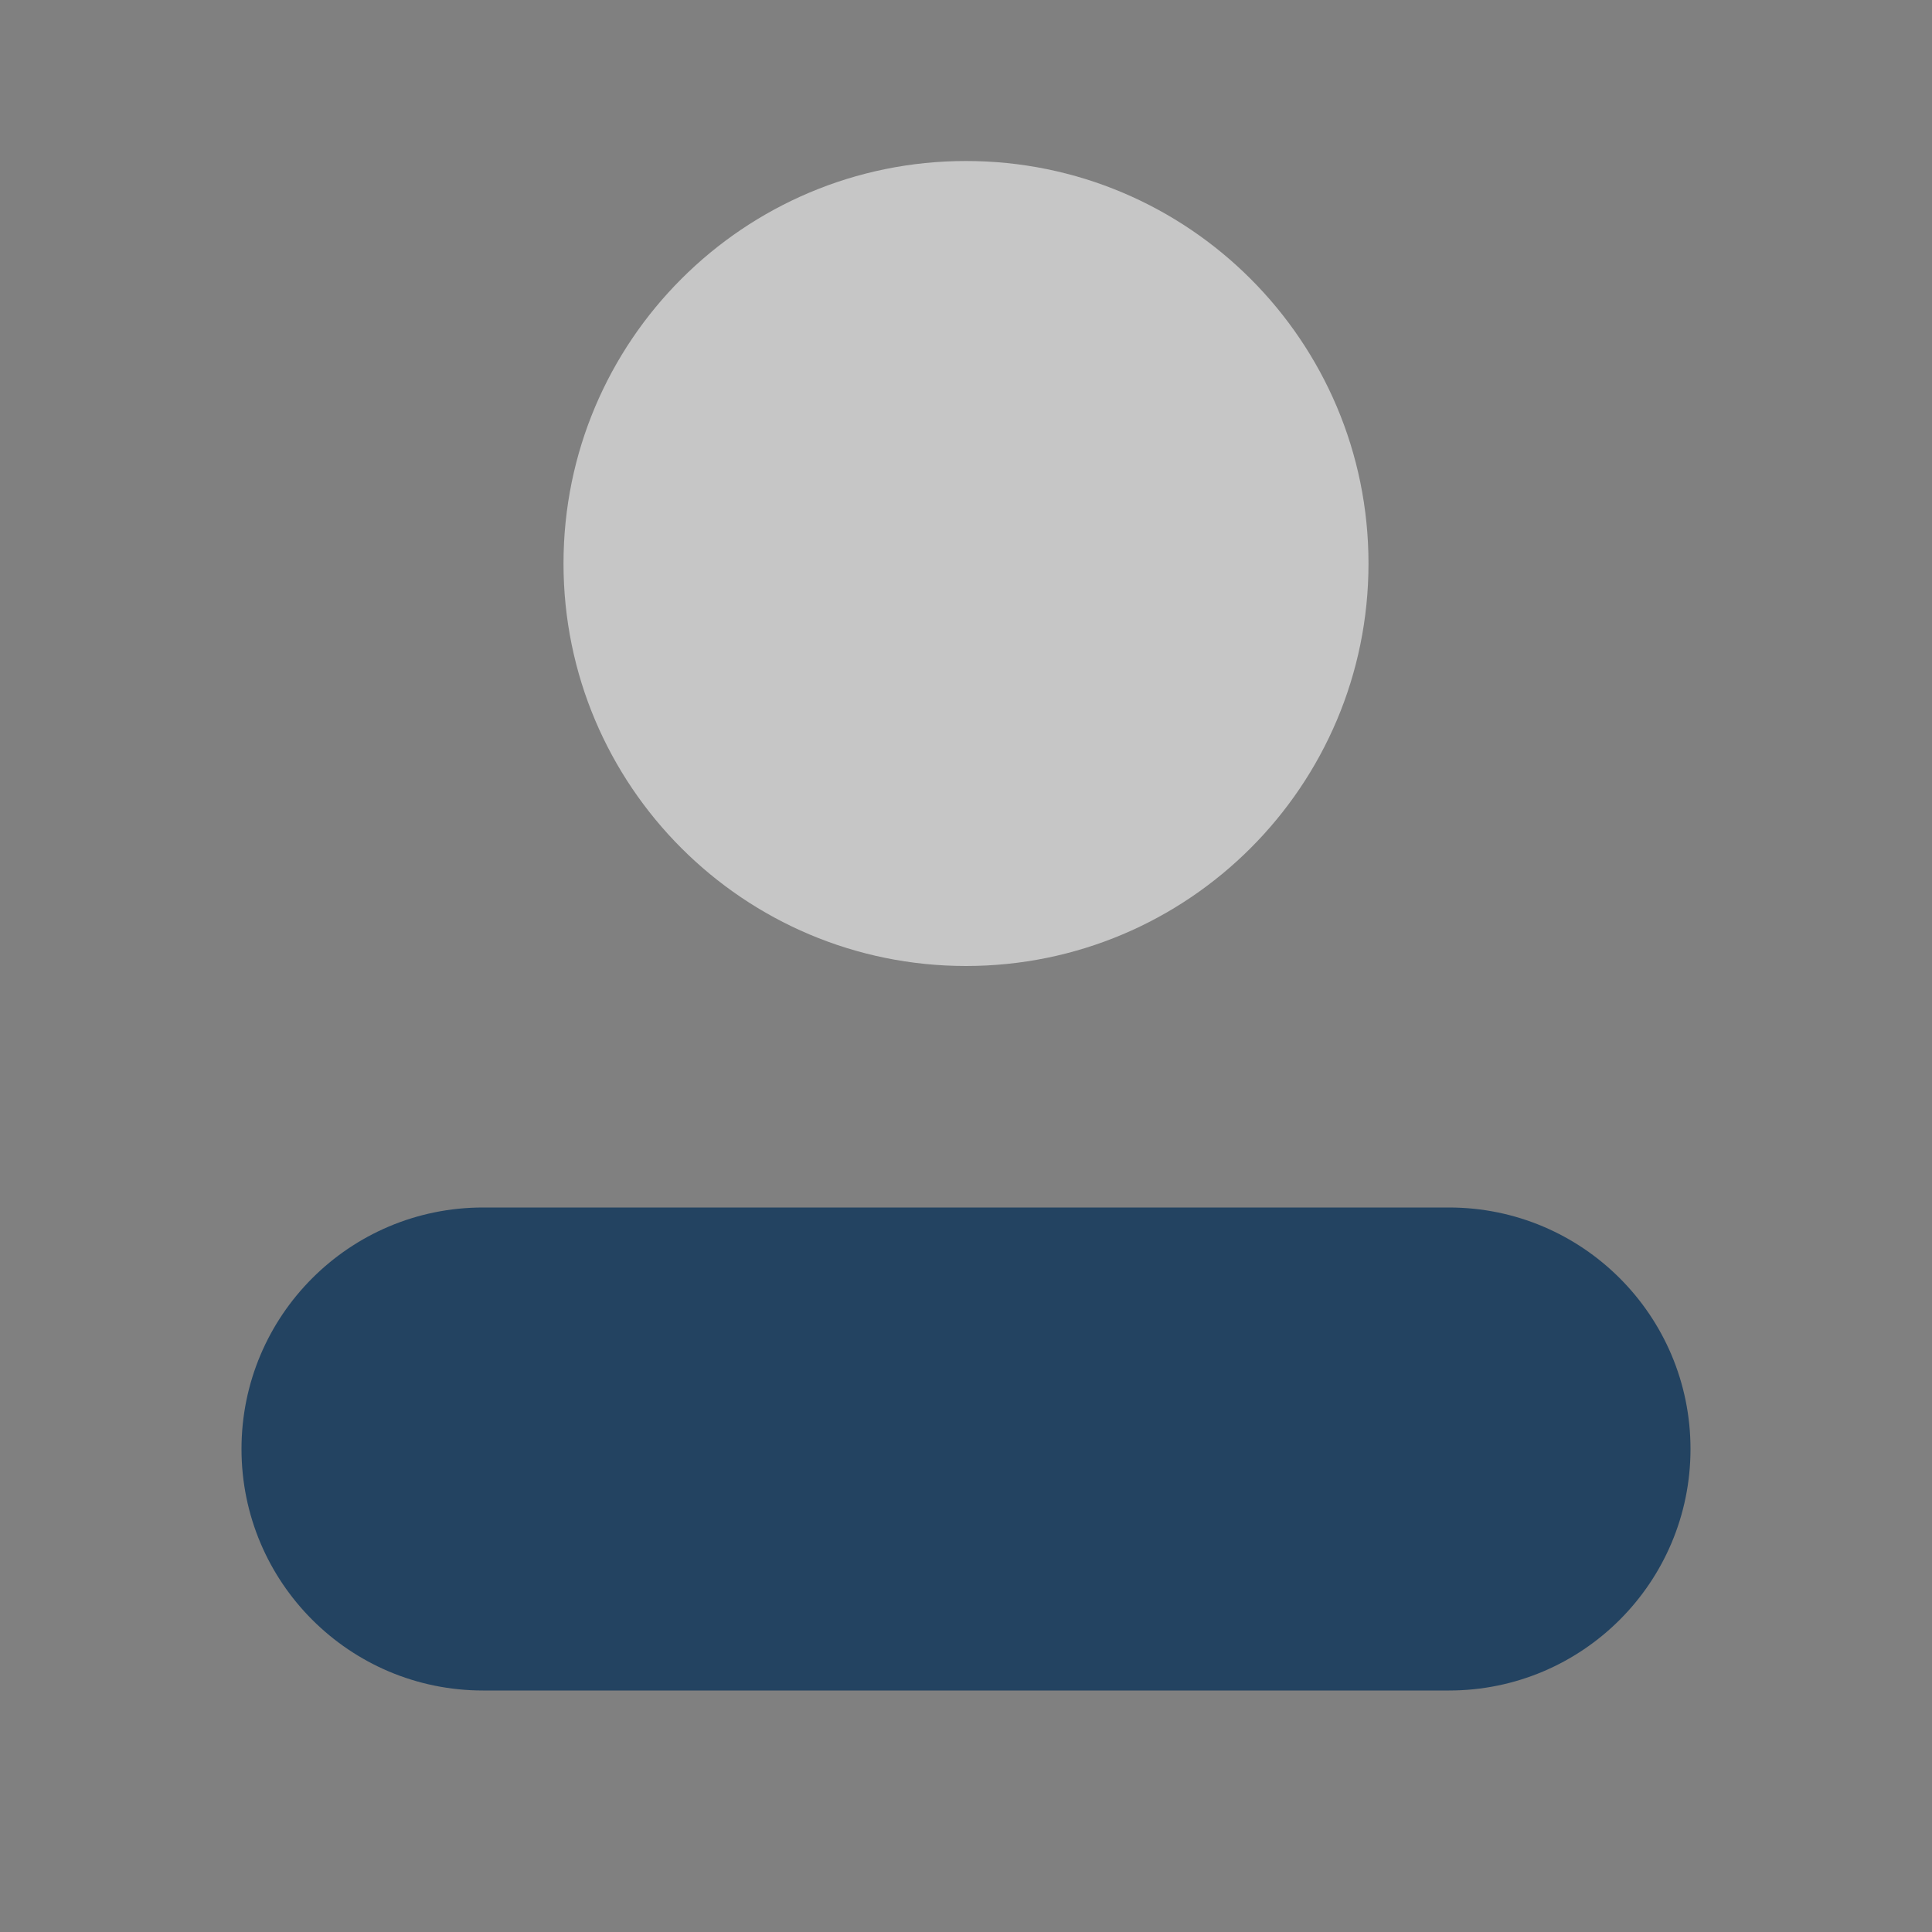 <svg width="96" height="96" viewBox="0 0 96 96" fill="none" xmlns="http://www.w3.org/2000/svg">
  <rect x="0" y="0" width="96" height="96" fill="#808080" stroke="none"/>
  <path opacity="0.55"
        d="M48 48C59.046 48 68 39.046 68 28C68 16.954 59.046 8 48 8C36.954 8 28 16.954 28 28C28 39.046 36.954 48 48 48Z" fill="#fff"/>
  <path
    d="M72 60H24C17.372 60 12 65.372 12 72C12 78.628 17.372 84 24 84H72C78.628 84 84 78.628 84 72C84 65.372 78.628 60 72 60Z" fill="#234361"/>
</svg>
